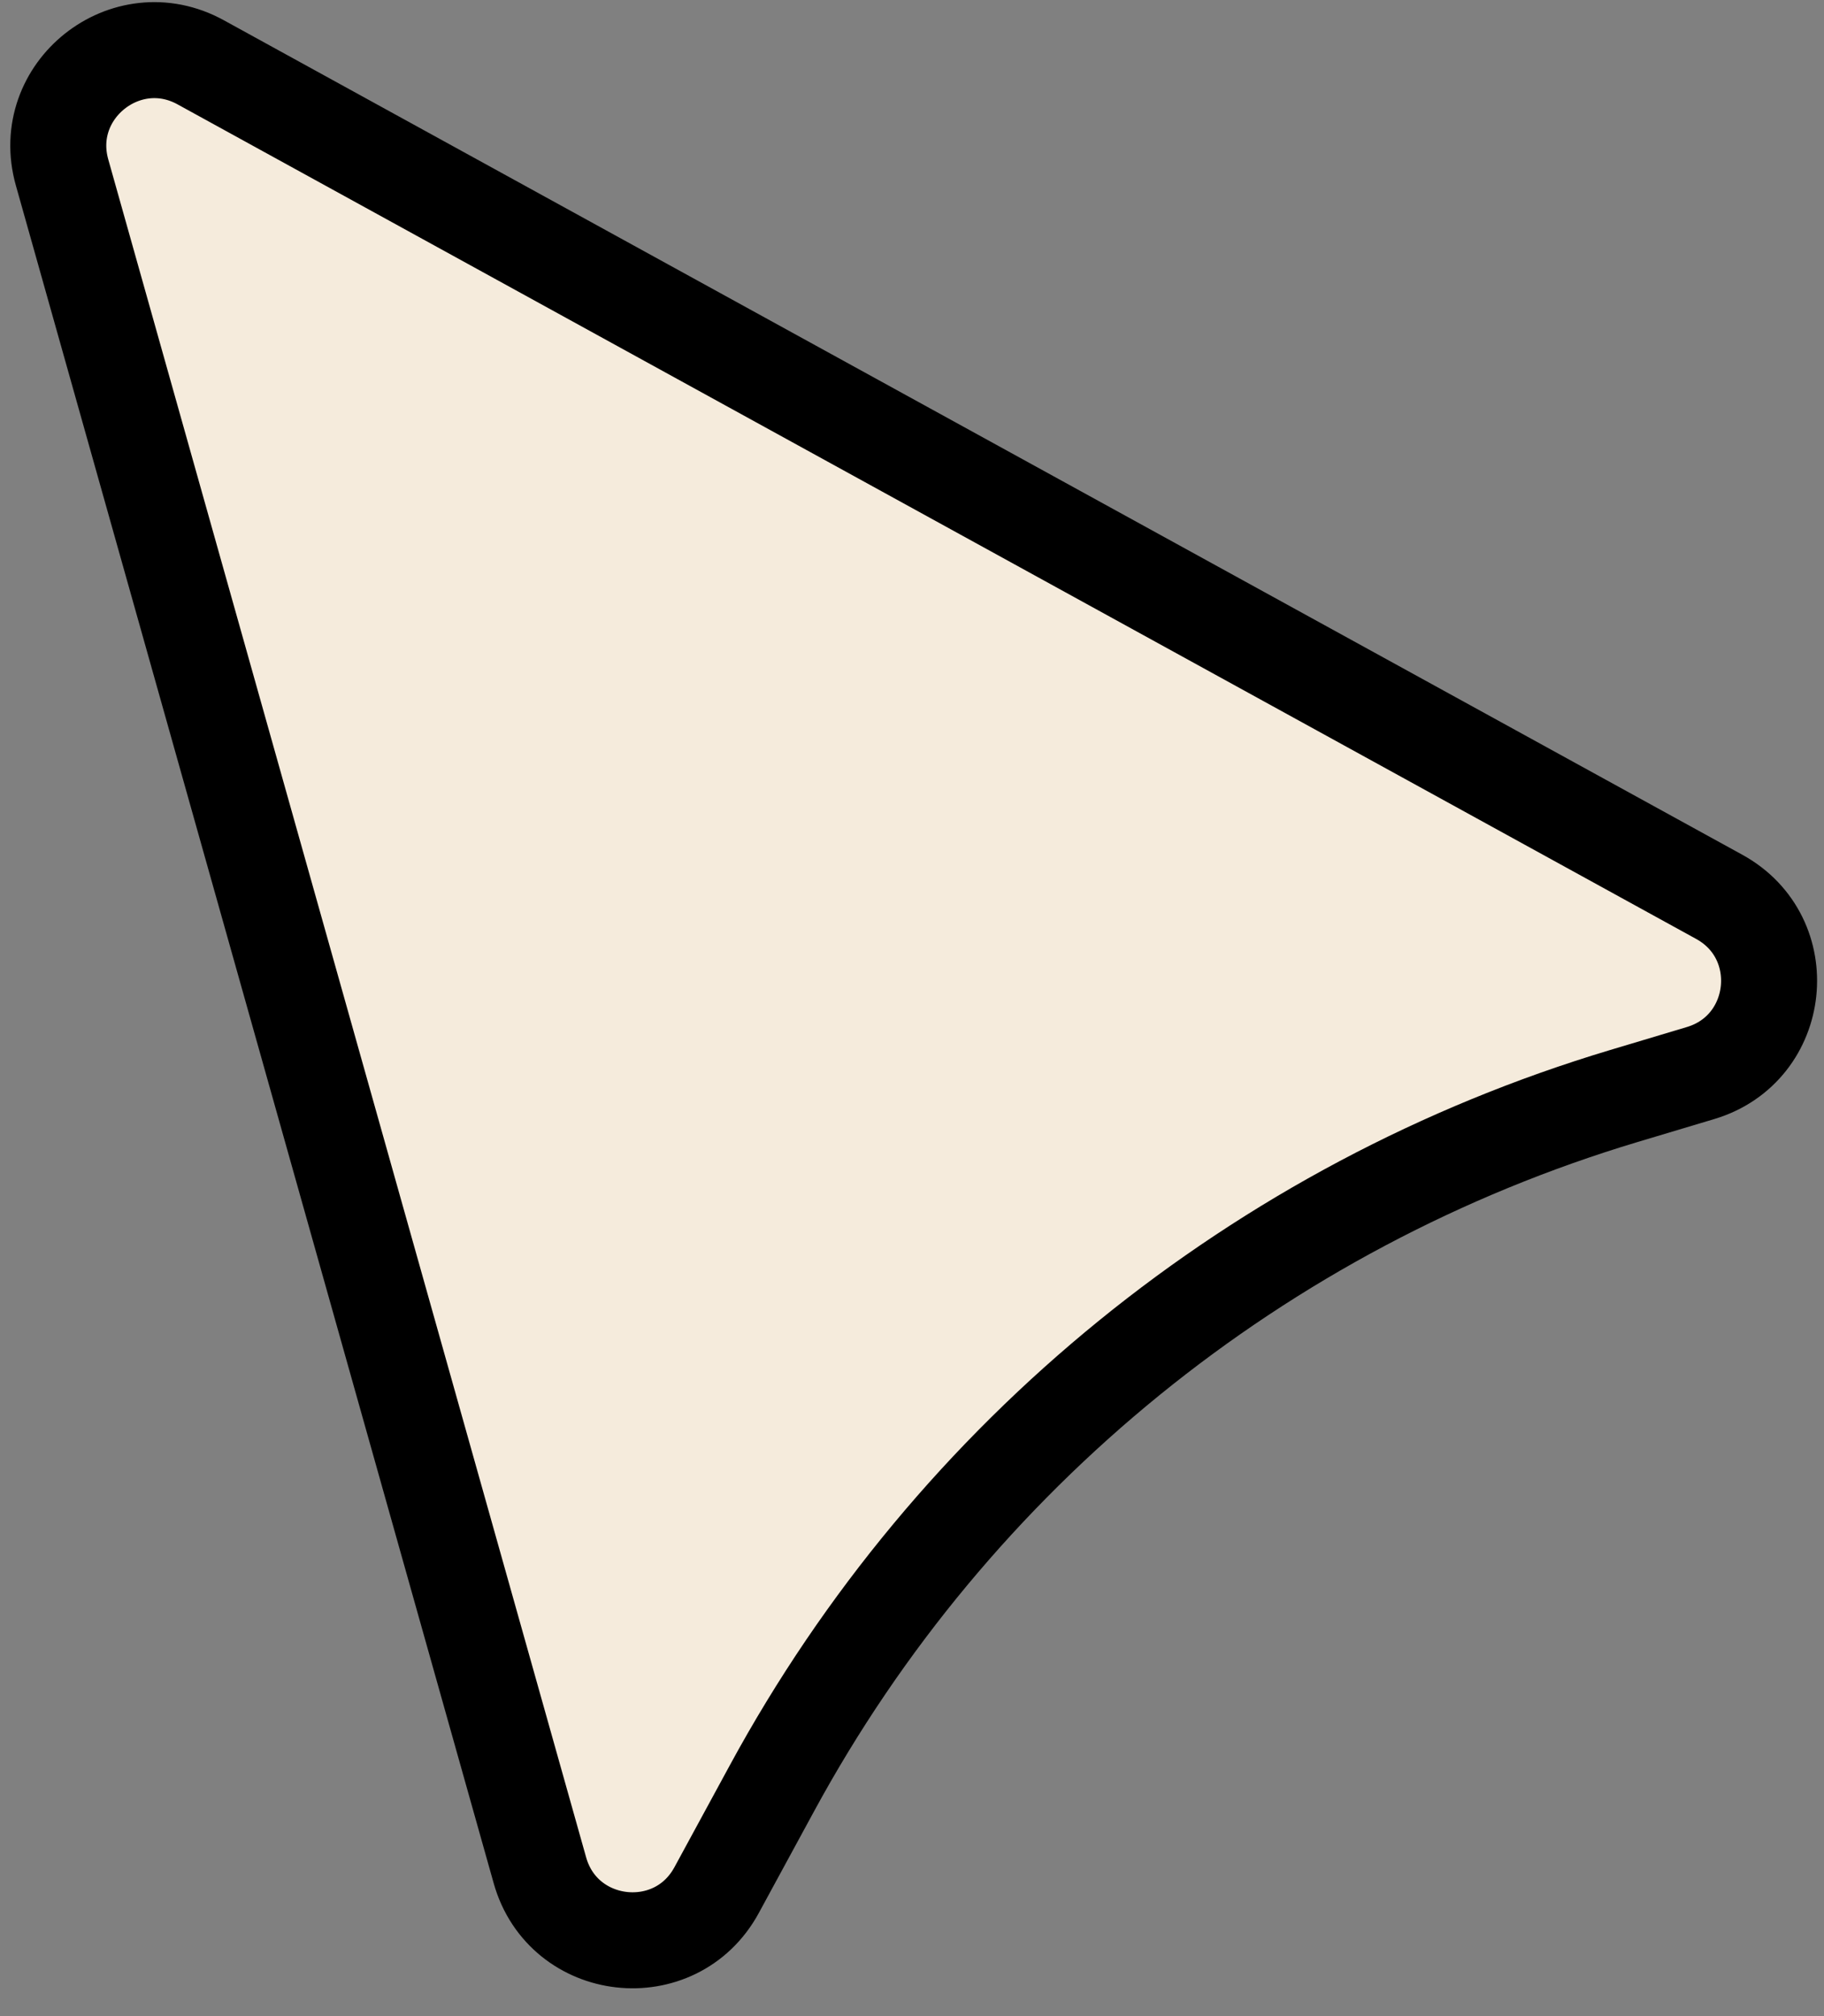 <svg width="38" height="42" viewBox="0 0 38 42" fill="none" xmlns="http://www.w3.org/2000/svg">
<rect x="0" y="0" width="38" height="42" fill="#808080" stroke="none"/>
<path d="M11.248 38.962L1.293 3.592C0.812 1.885 2.627 0.443 4.181 1.298L35.819 18.684C37.373 19.539 37.129 21.843 35.431 22.353L33.825 22.834C26.239 25.11 19.861 30.294 16.082 37.254L14.93 39.374C14.074 40.952 11.734 40.69 11.248 38.962Z" fill="#F5EBDC" stroke="black" stroke-width="2"/>
</svg>
